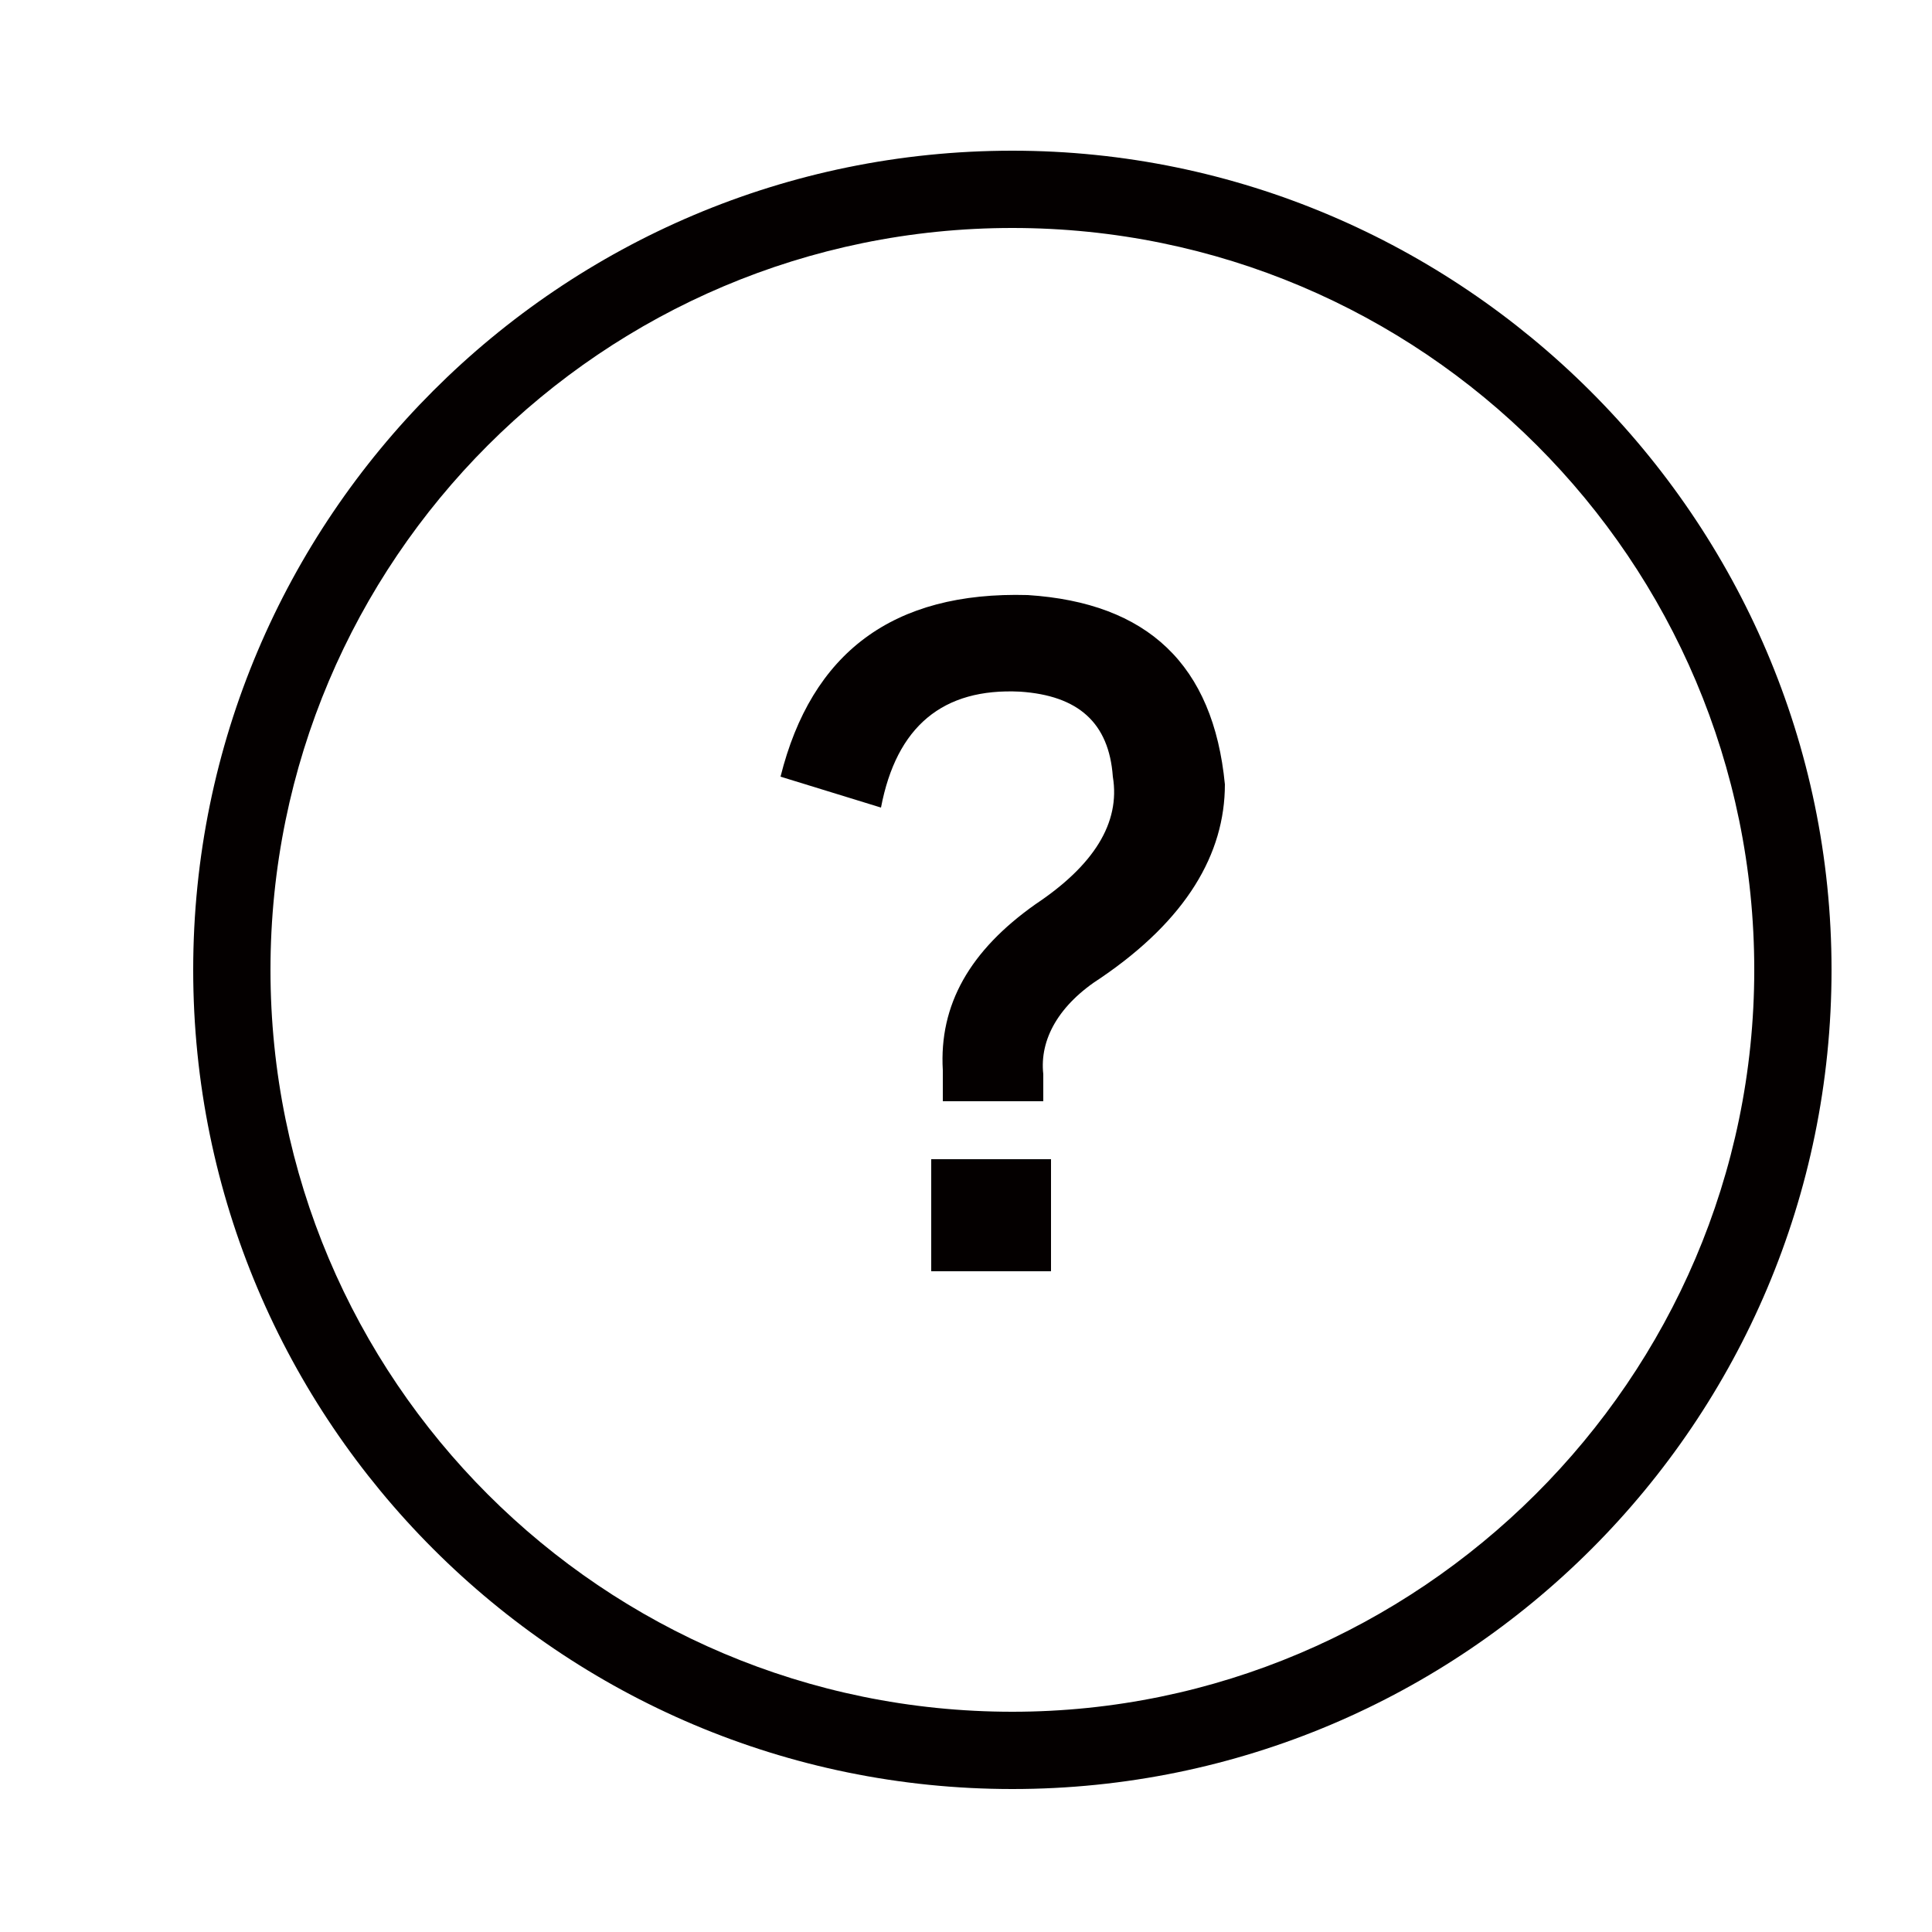 <?xml version="1.0" encoding="utf-8"?>
<!-- Generator: Adobe Illustrator 19.1.0, SVG Export Plug-In . SVG Version: 6.00 Build 0)  -->
<svg version="1.1" id="icon5" xmlns="http://www.w3.org/2000/svg" xmlns:xlink="http://www.w3.org/1999/xlink" x="0px" y="0px"
	 viewBox="0 0 50 50" style="enable-background:new 0 0 50 50;" xml:space="preserve">
<style type="text/css">
	.st0{fill:#040000;}
</style>
<g>
	<path class="st0" d="M26.2,3.9C14.5,3.9,5,13.4,5,25.1s9.5,21.2,21.2,21.2s21.2-9.5,21.2-21.2S37.8,3.9,26.2,3.9z M26.2,44.3
		C15.6,44.3,7,35.7,7,25.1S15.6,5.9,26.2,5.9s19.2,8.6,19.2,19.2S36.7,44.3,26.2,44.3z"/>
	<path class="st0" d="M26.6,15.4c-3.5-0.1-5.6,1.5-6.4,4.7l2.6,0.8c0.4-2.1,1.6-3.1,3.6-3c1.5,0.1,2.3,0.8,2.4,2.2
		c0.2,1.2-0.5,2.3-2,3.3c-1.7,1.2-2.5,2.6-2.4,4.3v0.8H27v-0.7c-0.1-0.9,0.4-1.8,1.5-2.5c2.2-1.5,3.2-3.2,3.2-5
		C31.4,17.2,29.7,15.6,26.6,15.4z"/>
	<rect x="24.1" y="30" class="st0" width="3.1" height="2.9"/>
</g>
</svg>
